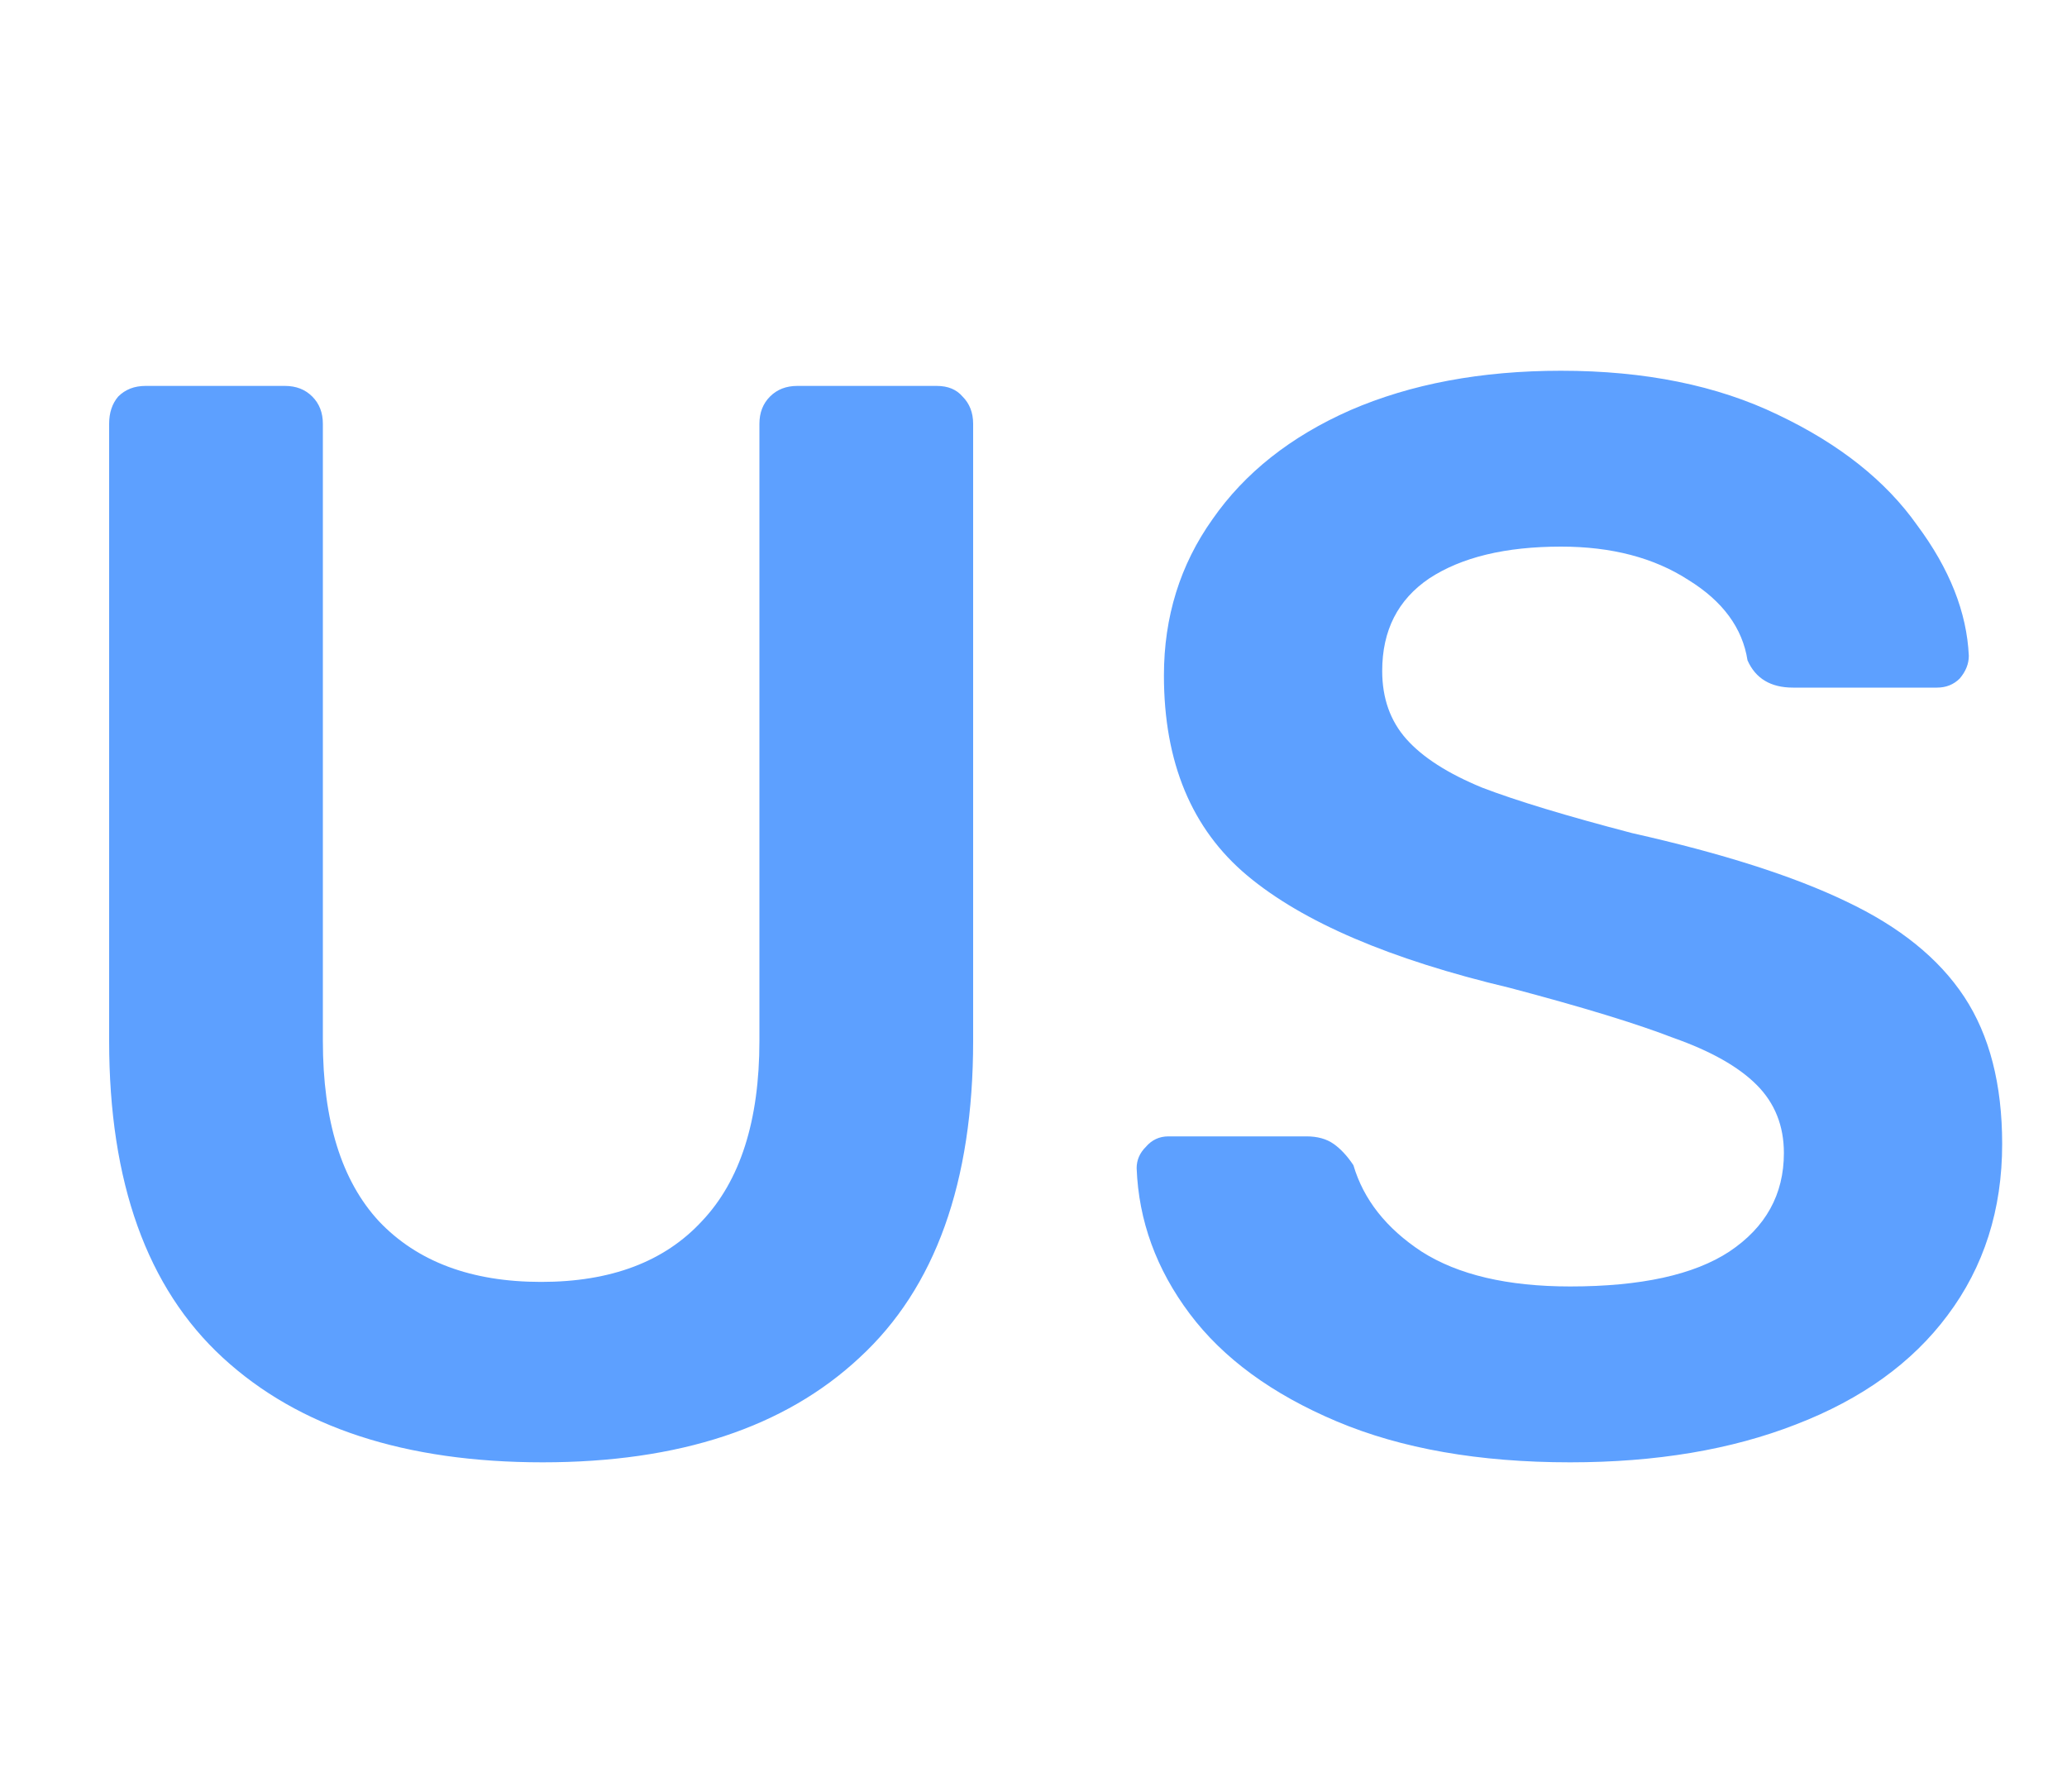 <svg xmlns="http://www.w3.org/2000/svg" fill="none" viewBox="0 0 30 26" class="design-iconfont">
  <path d="M7.876 21.22C5.881 21.22 4.334 20.714 3.234 19.702C2.134 18.69 1.584 17.157 1.584 15.104V6.15C1.584 5.989 1.628 5.857 1.716 5.754C1.819 5.651 1.951 5.6 2.112 5.6H4.136C4.297 5.6 4.429 5.651 4.532 5.754C4.635 5.857 4.686 5.989 4.686 6.15V15.104C4.686 16.263 4.957 17.135 5.5 17.722C6.057 18.309 6.842 18.602 7.854 18.602C8.866 18.602 9.643 18.309 10.186 17.722C10.743 17.135 11.022 16.263 11.022 15.104V6.15C11.022 5.989 11.073 5.857 11.176 5.754C11.279 5.651 11.411 5.6 11.572 5.6H13.596C13.757 5.6 13.882 5.651 13.97 5.754C14.073 5.857 14.124 5.989 14.124 6.15V15.104C14.124 17.157 13.574 18.69 12.474 19.702C11.389 20.714 9.856 21.22 7.876 21.22ZM22.789 21.22C21.469 21.22 20.34 21.022 19.401 20.626C18.462 20.23 17.751 19.709 17.267 19.064C16.783 18.419 16.526 17.715 16.497 16.952C16.497 16.835 16.541 16.732 16.629 16.644C16.717 16.541 16.827 16.49 16.959 16.49H18.961C19.122 16.49 19.254 16.527 19.357 16.6C19.46 16.673 19.555 16.776 19.643 16.908C19.79 17.407 20.12 17.825 20.633 18.162C21.161 18.499 21.88 18.668 22.789 18.668C23.816 18.668 24.586 18.499 25.099 18.162C25.627 17.81 25.891 17.333 25.891 16.732C25.891 16.336 25.759 16.006 25.495 15.742C25.231 15.478 24.828 15.251 24.285 15.06C23.757 14.855 22.965 14.613 21.909 14.334C20.178 13.923 18.91 13.381 18.103 12.706C17.296 12.031 16.893 11.063 16.893 9.802C16.893 8.951 17.128 8.196 17.597 7.536C18.066 6.861 18.734 6.333 19.599 5.952C20.479 5.571 21.498 5.38 22.657 5.38C23.874 5.38 24.923 5.593 25.803 6.018C26.698 6.443 27.372 6.979 27.827 7.624C28.296 8.255 28.546 8.885 28.575 9.516C28.575 9.633 28.531 9.743 28.443 9.846C28.355 9.934 28.245 9.978 28.113 9.978H26.023C25.7 9.978 25.48 9.846 25.363 9.582C25.29 9.113 25.004 8.724 24.505 8.416C24.006 8.093 23.39 7.932 22.657 7.932C21.85 7.932 21.212 8.086 20.743 8.394C20.288 8.702 20.061 9.149 20.061 9.736C20.061 10.132 20.178 10.462 20.413 10.726C20.648 10.99 21.014 11.225 21.513 11.43C22.012 11.621 22.738 11.841 23.691 12.09C24.996 12.383 26.03 12.713 26.793 13.08C27.57 13.447 28.142 13.909 28.509 14.466C28.876 15.023 29.059 15.735 29.059 16.6C29.059 17.553 28.795 18.382 28.267 19.086C27.754 19.775 27.02 20.303 26.067 20.67C25.128 21.037 24.036 21.22 22.789 21.22Z" fill="#5DA0FF"/>
</svg>
